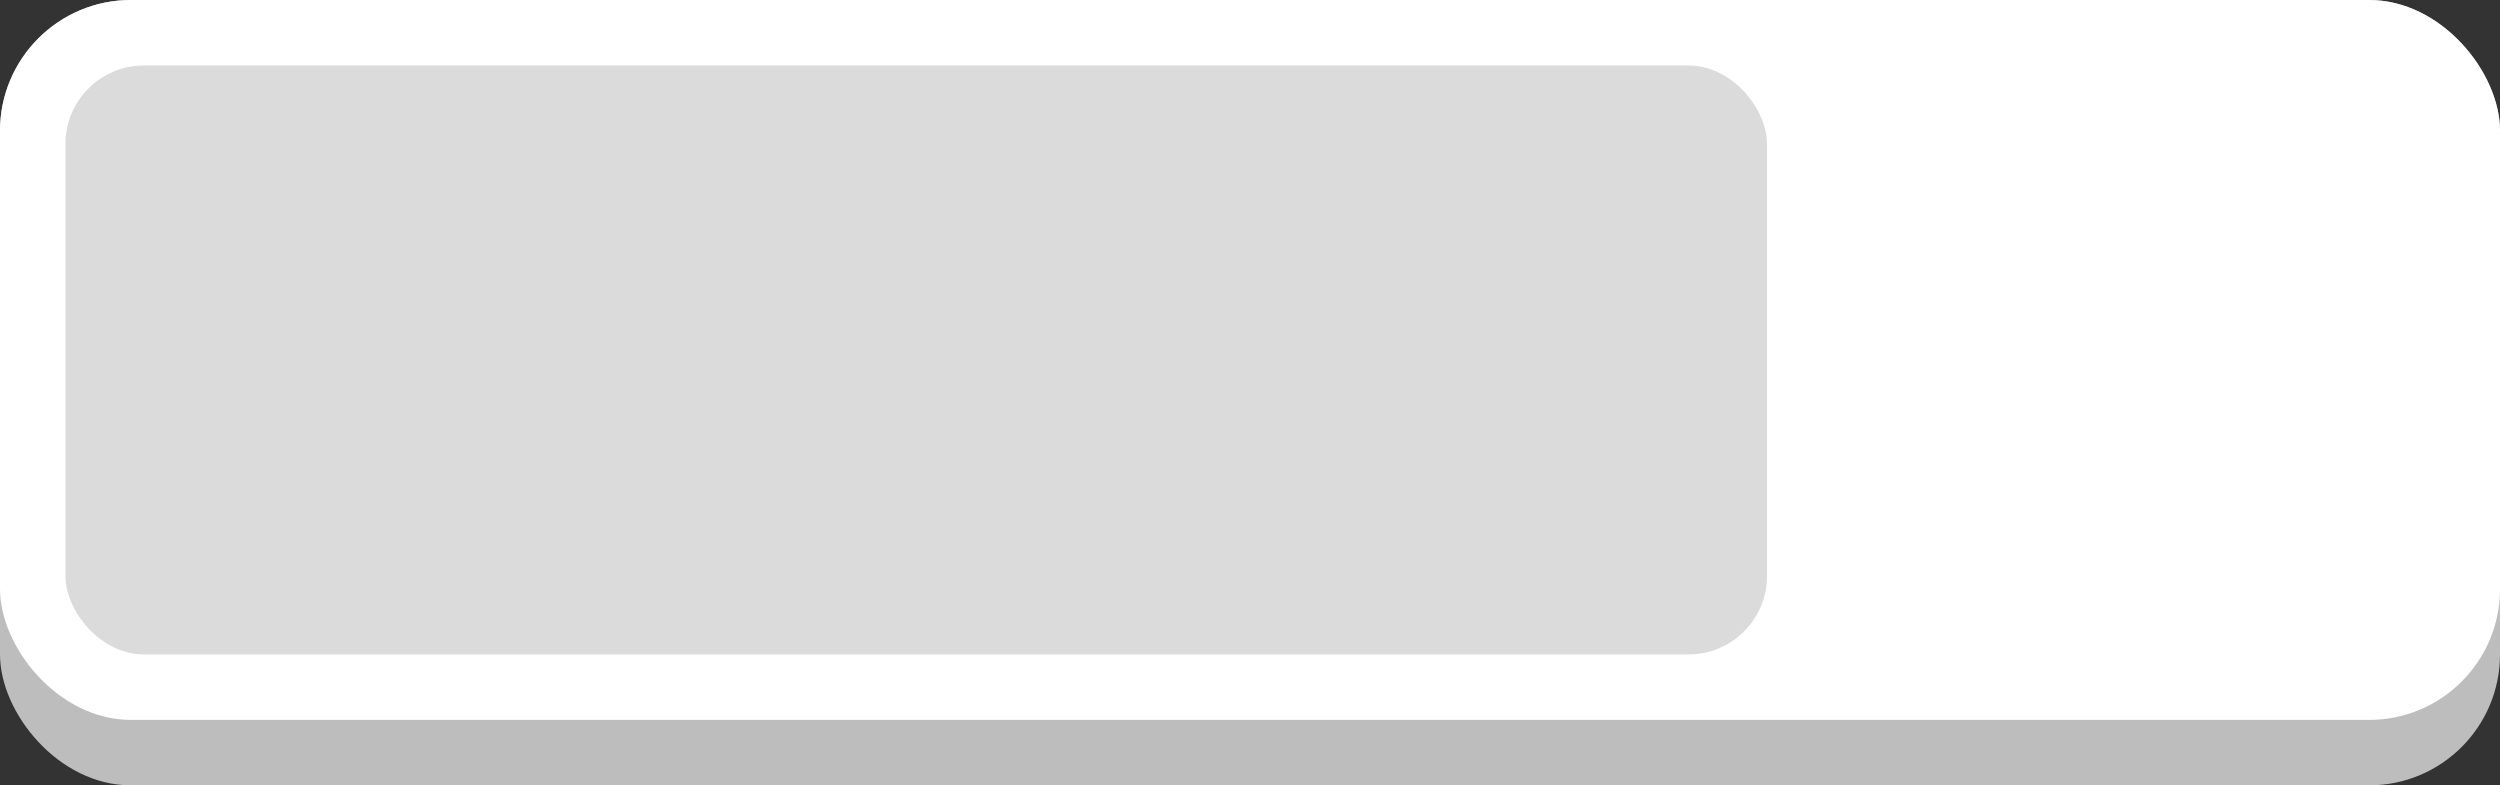 <svg width="191" height="60" viewBox="0 0 191 60" fill="none" xmlns="http://www.w3.org/2000/svg">
<rect x="0" y="0" width="191" height="60" fill="#333333" stroke="none"/>
<rect width="191" height="60" rx="10" fill="#BDBDBD"/>
<rect width="191" height="55" rx="10" fill="white"/>
<rect x="5" y="5" width="130" height="45" rx="6" fill="#DBDBDB"/>
</svg>
